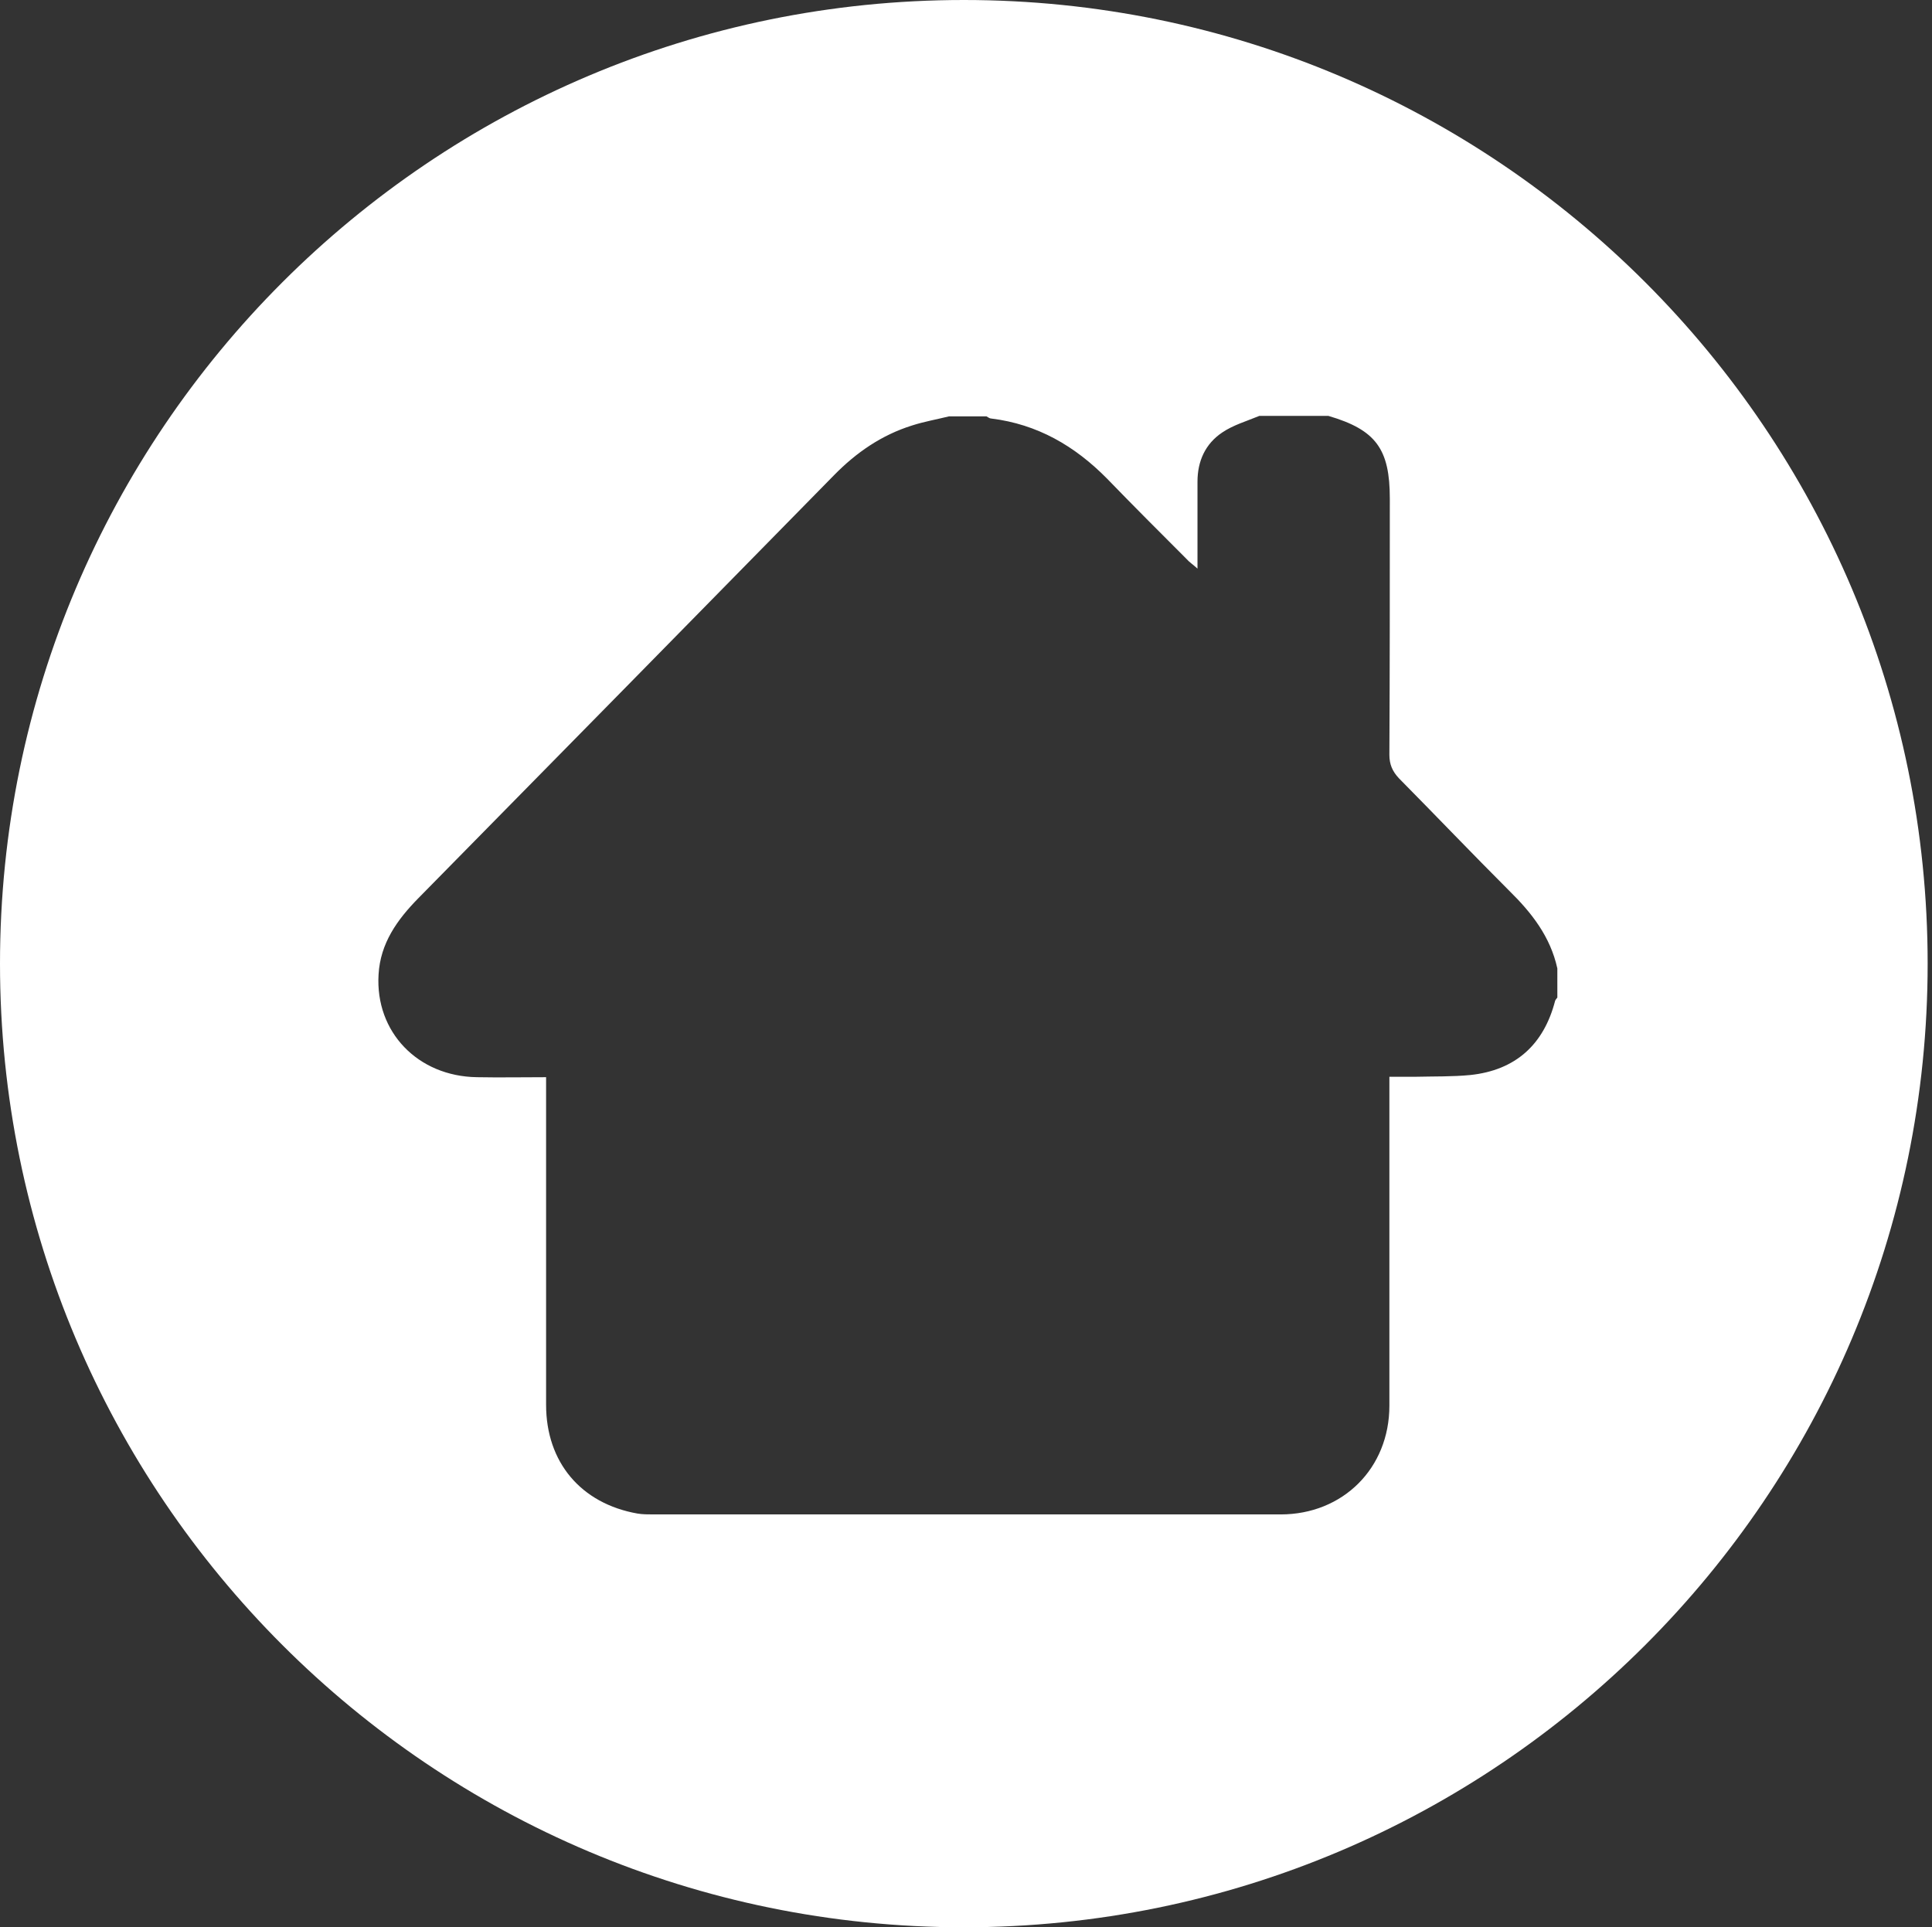 <?xml version="1.0" encoding="utf-8"?>
<!-- Generator: Adobe Illustrator 22.1.0, SVG Export Plug-In . SVG Version: 6.00 Build 0)  -->
<svg version="1.1" id="Layer_1" xmlns="http://www.w3.org/2000/svg" xmlns:xlink="http://www.w3.org/1999/xlink" x="0px" y="0px"
	 viewBox="0 0 444 443" style="enable-background:new 0 0 444 443;" xml:space="preserve">
<rect x="0" y="0" width="444" height="443" fill="#333333" stroke="none"/>
<style type="text/css">
	.st0{fill:#FFFFFF;}
</style>
<path class="st0" d="M221.5,0C99.2,0,0,99.2,0,221.5S99.2,443,221.5,443S443,343.8,443,221.5S343.8,0,221.5,0z M357.9,229.3
	c-0.2,0.2-0.4,0.5-0.5,0.7c-2.6,10.1-9.1,16-19.5,17.1c-4.1,0.4-8.4,0.3-12.5,0.4c-2,0-4,0-6.1,0c0,1.7,0,3,0,4.2
	c0,23.8,0,47.6,0,71.4c0,14.4-10.7,25-25,25c-48,0-96.1,0-144.1,0c-1.2,0-2.5,0-3.7-0.2c-13-2.3-21-11.8-21-25c0-23.8,0-47.6,0-71.4
	c0-1.2,0-2.4,0-3.9c-5.5,0-10.7,0.1-15.9,0C96,247.4,86.2,237.2,87,224c0.4-7.2,4.3-12.6,9.1-17.5c31.9-32.4,63.8-64.9,95.6-97.3
	c5.1-5.2,10.9-9.2,17.9-11.4c2.8-0.9,5.7-1.4,8.5-2.1c2.9,0,5.7,0,8.6,0c0.4,0.2,0.7,0.5,1.1,0.5c10.6,1.3,19.2,6.3,26.6,13.8
	c6,6.2,12.2,12.4,18.3,18.5c0.6,0.7,1.4,1.2,2.5,2.2c0-7.2,0-13.6,0-20c0-4.7,1.8-8.7,5.7-11.3c2.5-1.7,5.6-2.6,8.5-3.8
	c5.3,0,10.6,0,15.9,0c10.9,3.2,14.1,7.6,14.1,19c0,19.6,0,39.2-0.1,58.9c0,2.2,0.7,3.8,2.2,5.4c8.5,8.6,16.8,17.3,25.3,25.8
	c5.2,5.1,9.5,10.6,11.1,17.9C357.9,224.8,357.9,227.1,357.9,229.3z"/>
</svg>
